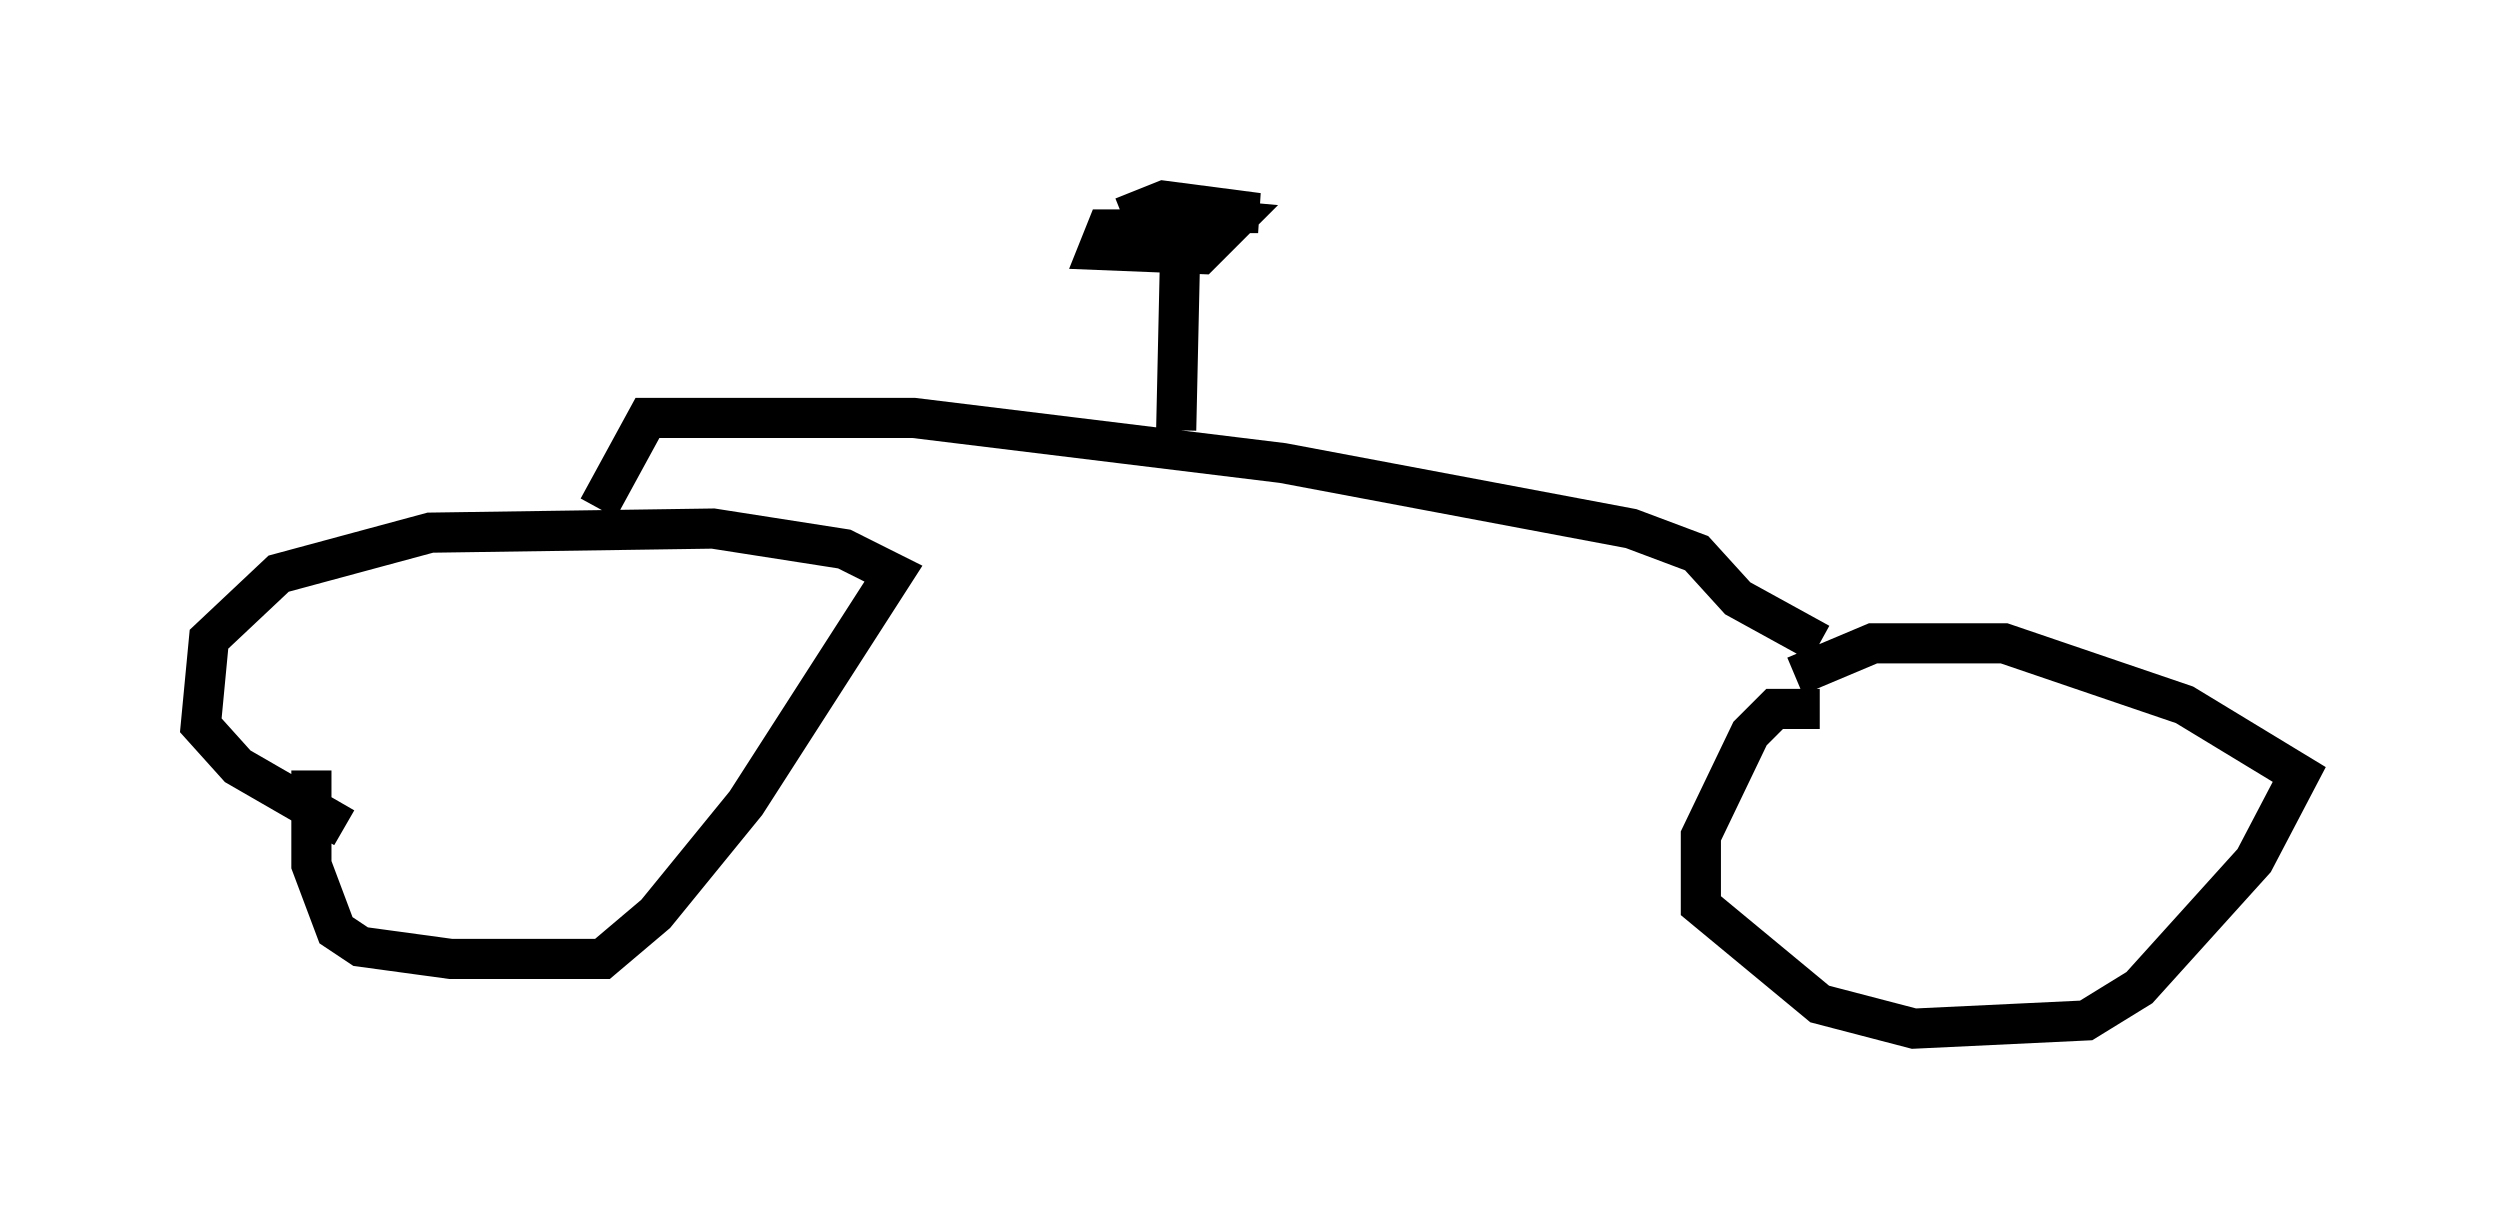 <?xml version="1.0" encoding="utf-8" ?>
<svg baseProfile="full" height="30.621" version="1.1" width="62.267" xmlns="http://www.w3.org/2000/svg" xmlns:ev="http://www.w3.org/2001/xml-events" xmlns:xlink="http://www.w3.org/1999/xlink"><defs /><rect fill="white" height="30.621" width="62.267" x="0" y="0" /><path d="M10.104, 17.658 m-2.348, 1.531 l0.0, 2.348 0.613, 1.633 l0.613, 0.408 2.246, 0.306 l3.777, 0.0 1.327, -1.123 l2.246, -2.756 3.675, -5.717 l-1.225, -0.613 -3.267, -0.51 l-7.044, 0.102 -3.777, 1.021 l-1.735, 1.633 -0.204, 2.144 l0.919, 1.021 2.654, 1.531 m36.75, -2.96 l-1.123, 0.0 -0.613, 0.613 l-1.225, 2.552 0.0, 1.735 l2.96, 2.45 2.348, 0.613 l4.288, -0.204 1.327, -0.817 l2.858, -3.165 1.123, -2.144 l-2.858, -1.735 -4.492, -1.531 l-3.267, 0.0 -1.94, 0.817 m-29.809, -4.185 l1.225, -2.246 6.635, 0.0 l9.188, 1.123 8.677, 1.633 l1.633, 0.613 1.021, 1.123 l2.042, 1.123 m-16.027, -5.308 l0.102, -4.594 -0.613, -0.408 l-1.225, 0.0 -0.204, 0.51 l2.552, 0.102 0.817, -0.817 l-2.246, -0.204 2.858, 0.0 l-2.348, -0.306 -1.021, 0.408 " fill="none" stroke="black" stroke-width="1" /></svg>